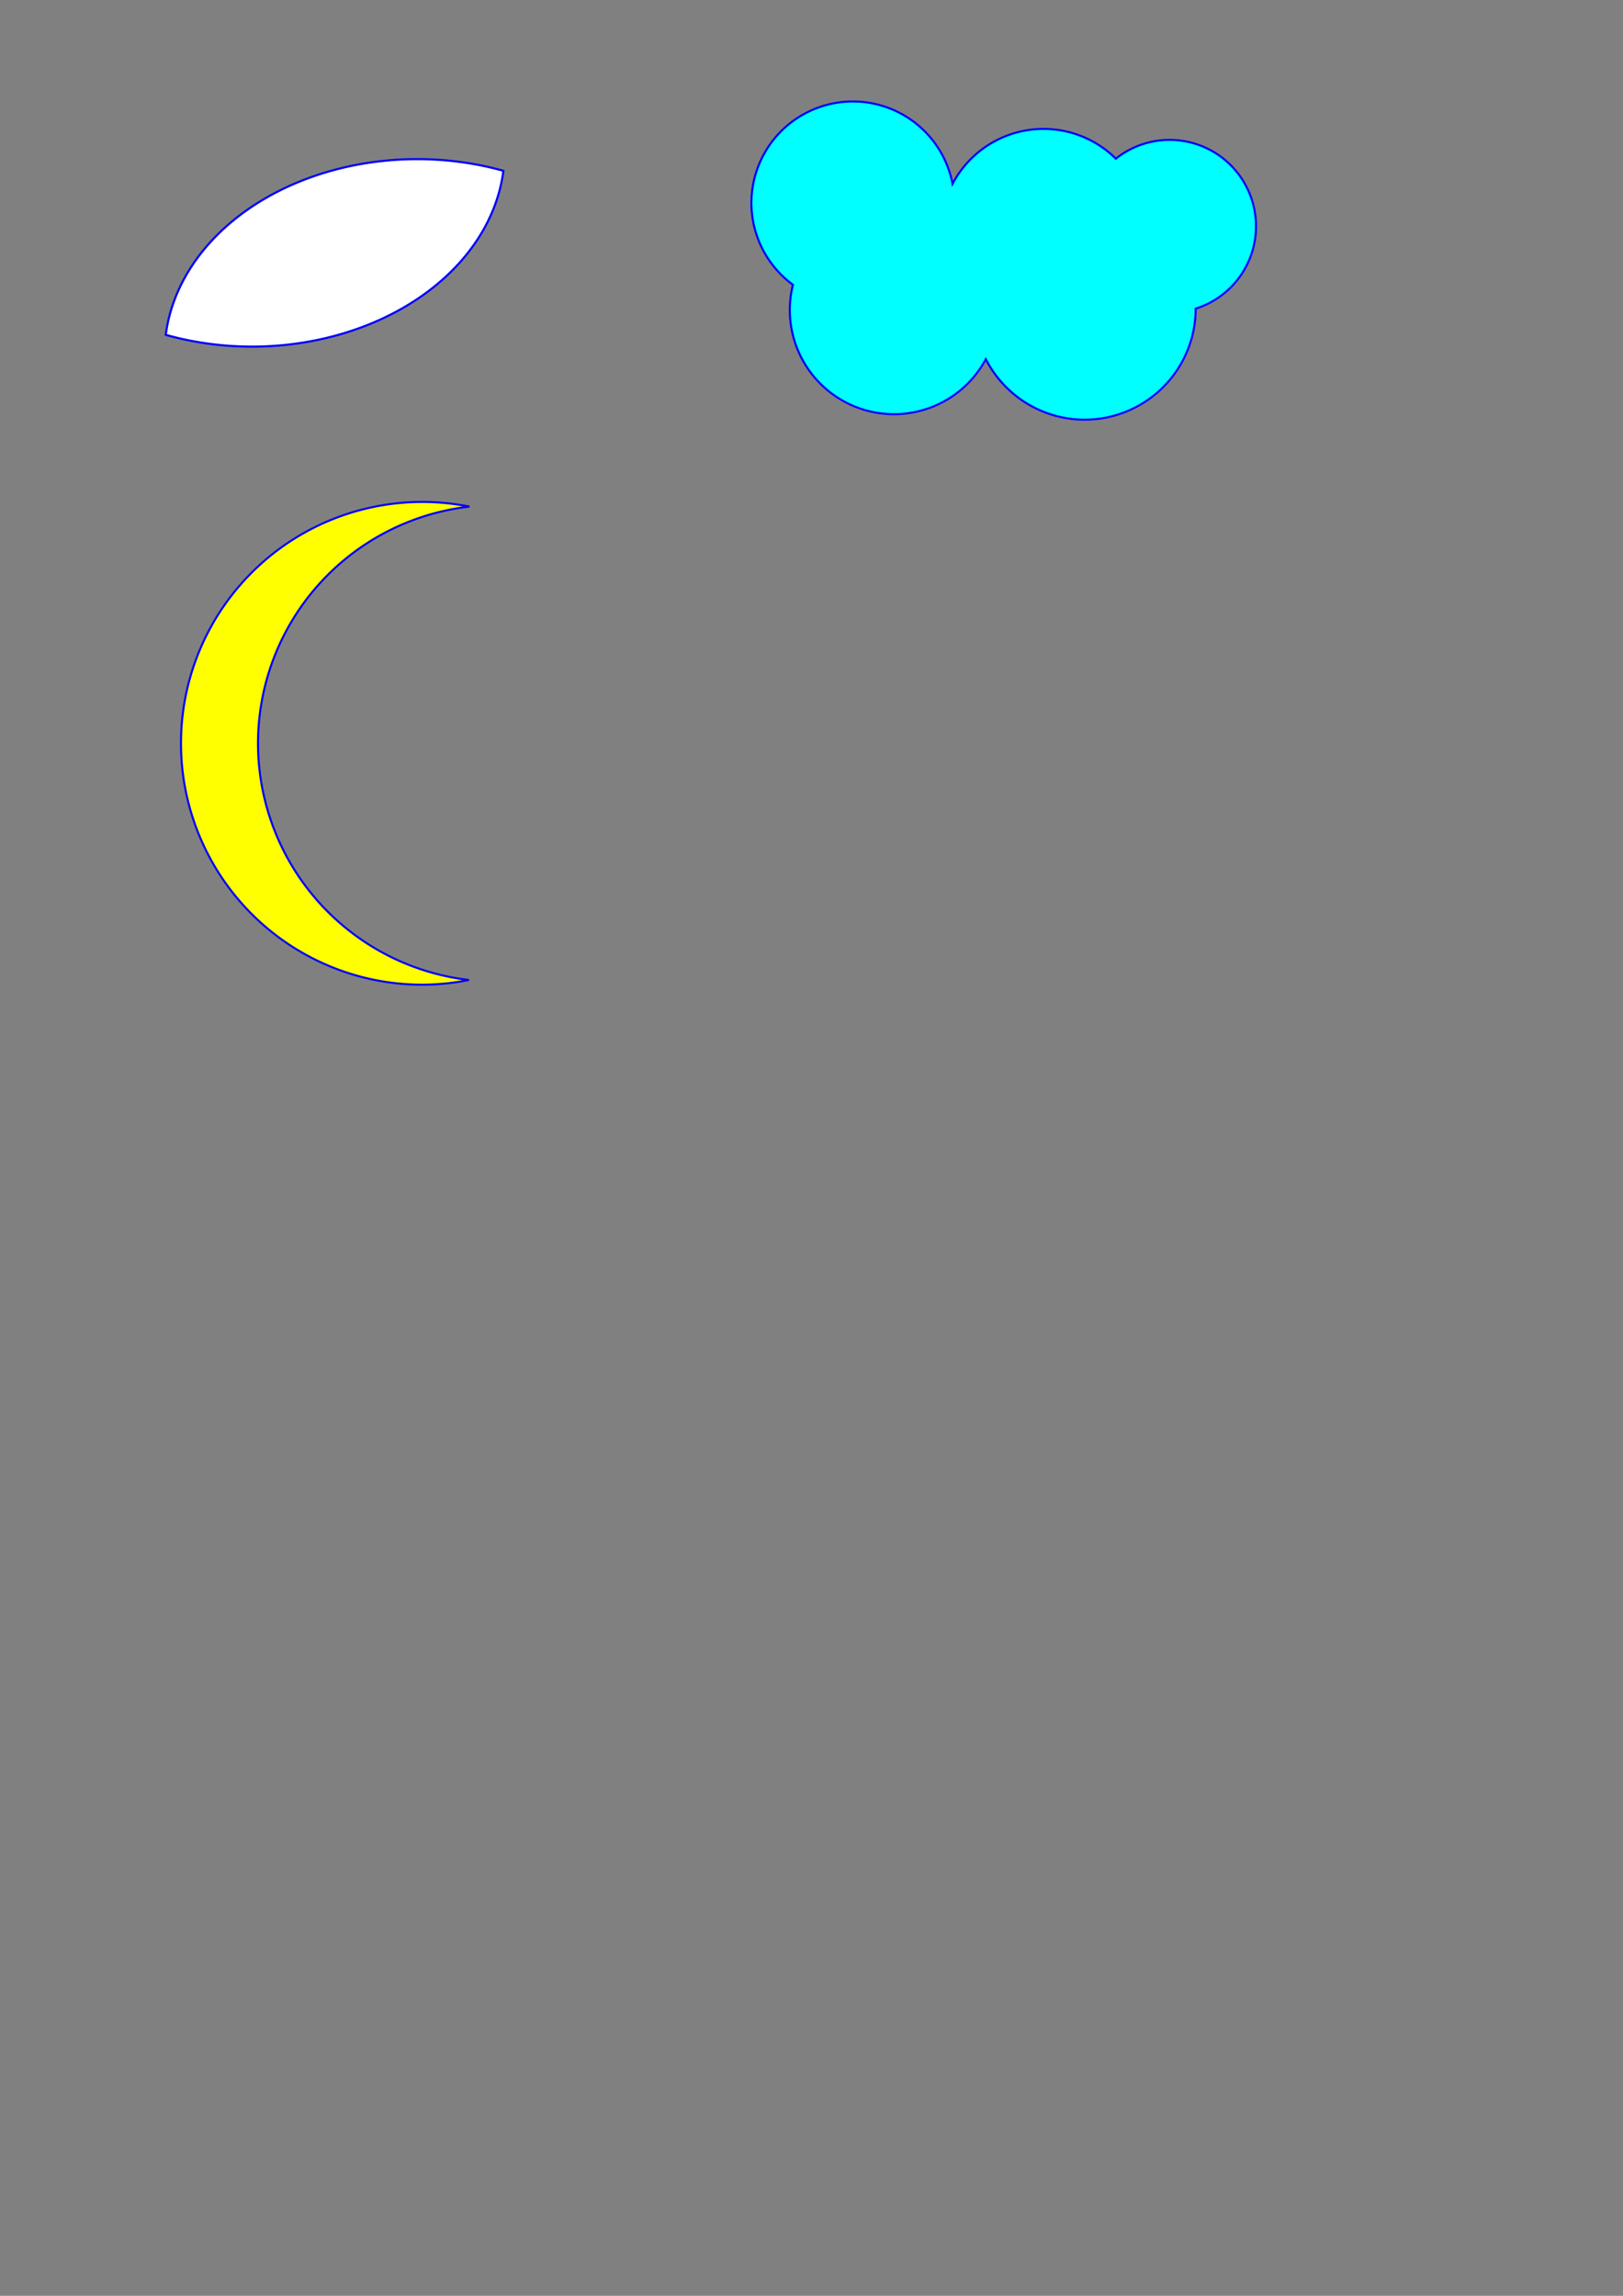<?xml version="1.0" encoding="UTF-8" standalone="no"?>
<!-- Created with Inkscape (http://www.inkscape.org/) -->

<svg
   width="210mm"
   height="297mm"
   viewBox="0 0 210 297"
   version="1.1"
   id="svg5"
   inkscape:version="1.2.2 (732a01da63, 2022-12-09)"
   sodipodi:docname="cucc.svg"
   xmlns:inkscape="http://www.inkscape.org/namespaces/inkscape"
   xmlns:sodipodi="http://sodipodi.sourceforge.net/DTD/sodipodi-0.dtd"
   xmlns="http://www.w3.org/2000/svg"
   xmlns:svg="http://www.w3.org/2000/svg">
  <rect x="0" y="0" width="210" height="297" fill="#808080" stroke="none"/>
  <sodipodi:namedview
     id="namedview7"
     pagecolor="#ffffff"
     bordercolor="#000000"
     borderopacity="0.25"
     inkscape:showpageshadow="2"
     inkscape:pageopacity="0.0"
     inkscape:pagecheckerboard="0"
     inkscape:deskcolor="#d1d1d1"
     inkscape:document-units="mm"
     showgrid="false"
     inkscape:zoom="0.74564394"
     inkscape:cx="128.74778"
     inkscape:cy="454.64059"
     inkscape:window-width="1920"
     inkscape:window-height="1017"
     inkscape:window-x="-8"
     inkscape:window-y="-8"
     inkscape:window-maximized="1"
     inkscape:current-layer="layer1" />
  <defs
     id="defs2" />
  <g
     inkscape:label="Réteg 1"
     inkscape:groupmode="layer"
     id="layer1">
    <rect
       style="fill:none;stroke:none;stroke-width:0.265"
       id="rect111"
       width="68.129"
       height="68.129"
       x="28.032"
       y="60.677" />
    <rect
       style="fill:none;stroke:none;stroke-width:0.265"
       id="rect477"
       width="49.323"
       height="41.161"
       x="47.194"
       y="67.065" />
    <rect
       style="fill:none;stroke:none;stroke-width:0.265"
       id="rect479"
       width="39.742"
       height="37.613"
       x="15.968"
       y="65.29" />
    <rect
       style="fill:none;stroke:none;stroke-width:0.265"
       id="rect481"
       width="88.418"
       height="54.645"
       x="11"
       y="51.097" />
    <rect
       style="fill:none;stroke:none;stroke-width:0.265"
       id="rect483"
       width="6.032"
       height="6.032"
       x="95.806"
       y="105.387" />
    <rect
       style="fill:none;stroke:none;stroke-width:0.265"
       id="rect485"
       width="56.774"
       height="56.774"
       x="51.452"
       y="45.774" />
    <rect
       style="fill:#000080;stroke:none;stroke-width:0.265"
       id="rect487"
       width="67.065"
       height="66"
       x="-418"
       y="-387.839" />
    <path
       id="path722"
       style="fill:#ffffff;stroke:#0000ff;stroke-width:0.275"
       d="M 53.986,20.586 A 32.718,25.227 0 0 0 21.449,43.317 32.718,25.227 0 0 0 32.594,44.843 32.718,25.227 0 0 0 65.133,22.098 32.718,25.227 0 0 0 53.986,20.586 Z" />
    <path
       id="path997"
       style="fill:#00ffff;stroke:#0000ff;stroke-width:0.265"
       d="m 110.355,13.129 a 13.129,13.129 0 0 0 -13.129,13.129 13.129,13.129 0 0 0 5.374,10.583 13.484,13.484 0 0 0 -0.406,3.256 13.484,13.484 0 0 0 13.483,13.484 13.484,13.484 0 0 0 11.876,-7.118 14.371,14.371 0 0 0 12.785,7.828 14.371,14.371 0 0 0 14.37,-14.362 11.177,11.177 0 0 0 7.807,-10.654 11.177,11.177 0 0 0 -11.178,-11.178 11.177,11.177 0 0 0 -6.96,2.432 13.306,13.306 0 0 0 -9.362,-3.852 13.306,13.306 0 0 0 -11.767,7.114 13.129,13.129 0 0 0 -12.894,-10.662 z" />
    <path
       id="path1010"
       style="fill:#ffff00;stroke:#0000ff;stroke-width:0.265"
       d="m 54.645,64.936 a 31.226,31.226 0 0 0 -31.226,31.226 31.226,31.226 0 0 0 31.226,31.225 31.226,31.226 0 0 0 6.033,-0.61 A 30.842,30.842 0 0 1 33.383,96.161 30.842,30.842 0 0 1 60.74,65.538 31.226,31.226 0 0 0 54.645,64.936 Z" />
  </g>
</svg>
